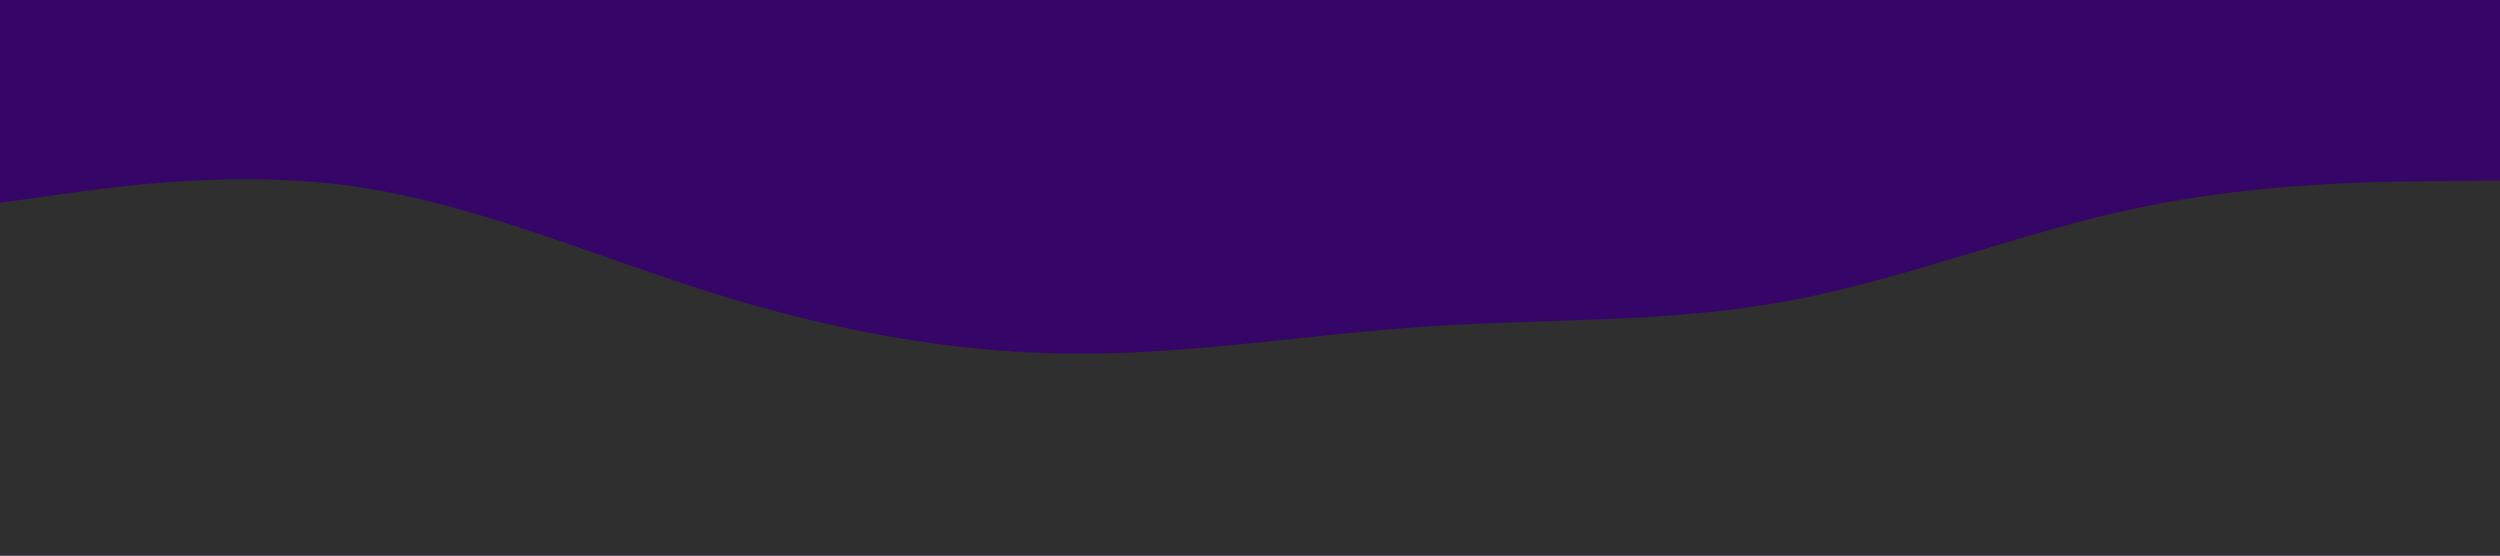 <svg id="visual" viewBox="0 0 900 200" width="900" height="200" xmlns="http://www.w3.org/2000/svg" xmlns:xlink="http://www.w3.org/1999/xlink" version="1.1"><rect x="0" y="0" width="900" height="200" fill="#360568"></rect><path d="M0 73L21.5 70C43 67 86 61 128.8 67.3C171.7 73.7 214.3 92.3 257.2 105.7C300 119 343 127 385.8 127.3C428.7 127.7 471.3 120.3 514.2 117.5C557 114.7 600 116.3 642.8 108.5C685.7 100.7 728.3 83.3 771.2 74.5C814 65.7 857 65.3 878.5 65.2L900 65L900 201L878.5 201C857 201 814 201 771.2 201C728.3 201 685.7 201 642.8 201C600 201 557 201 514.2 201C471.3 201 428.7 201 385.8 201C343 201 300 201 257.2 201C214.3 201 171.7 201 128.8 201C86 201 43 201 21.5 201L0 201Z" fill="#2f2f2f" stroke-linecap="round" stroke-linejoin="miter"></path></svg>